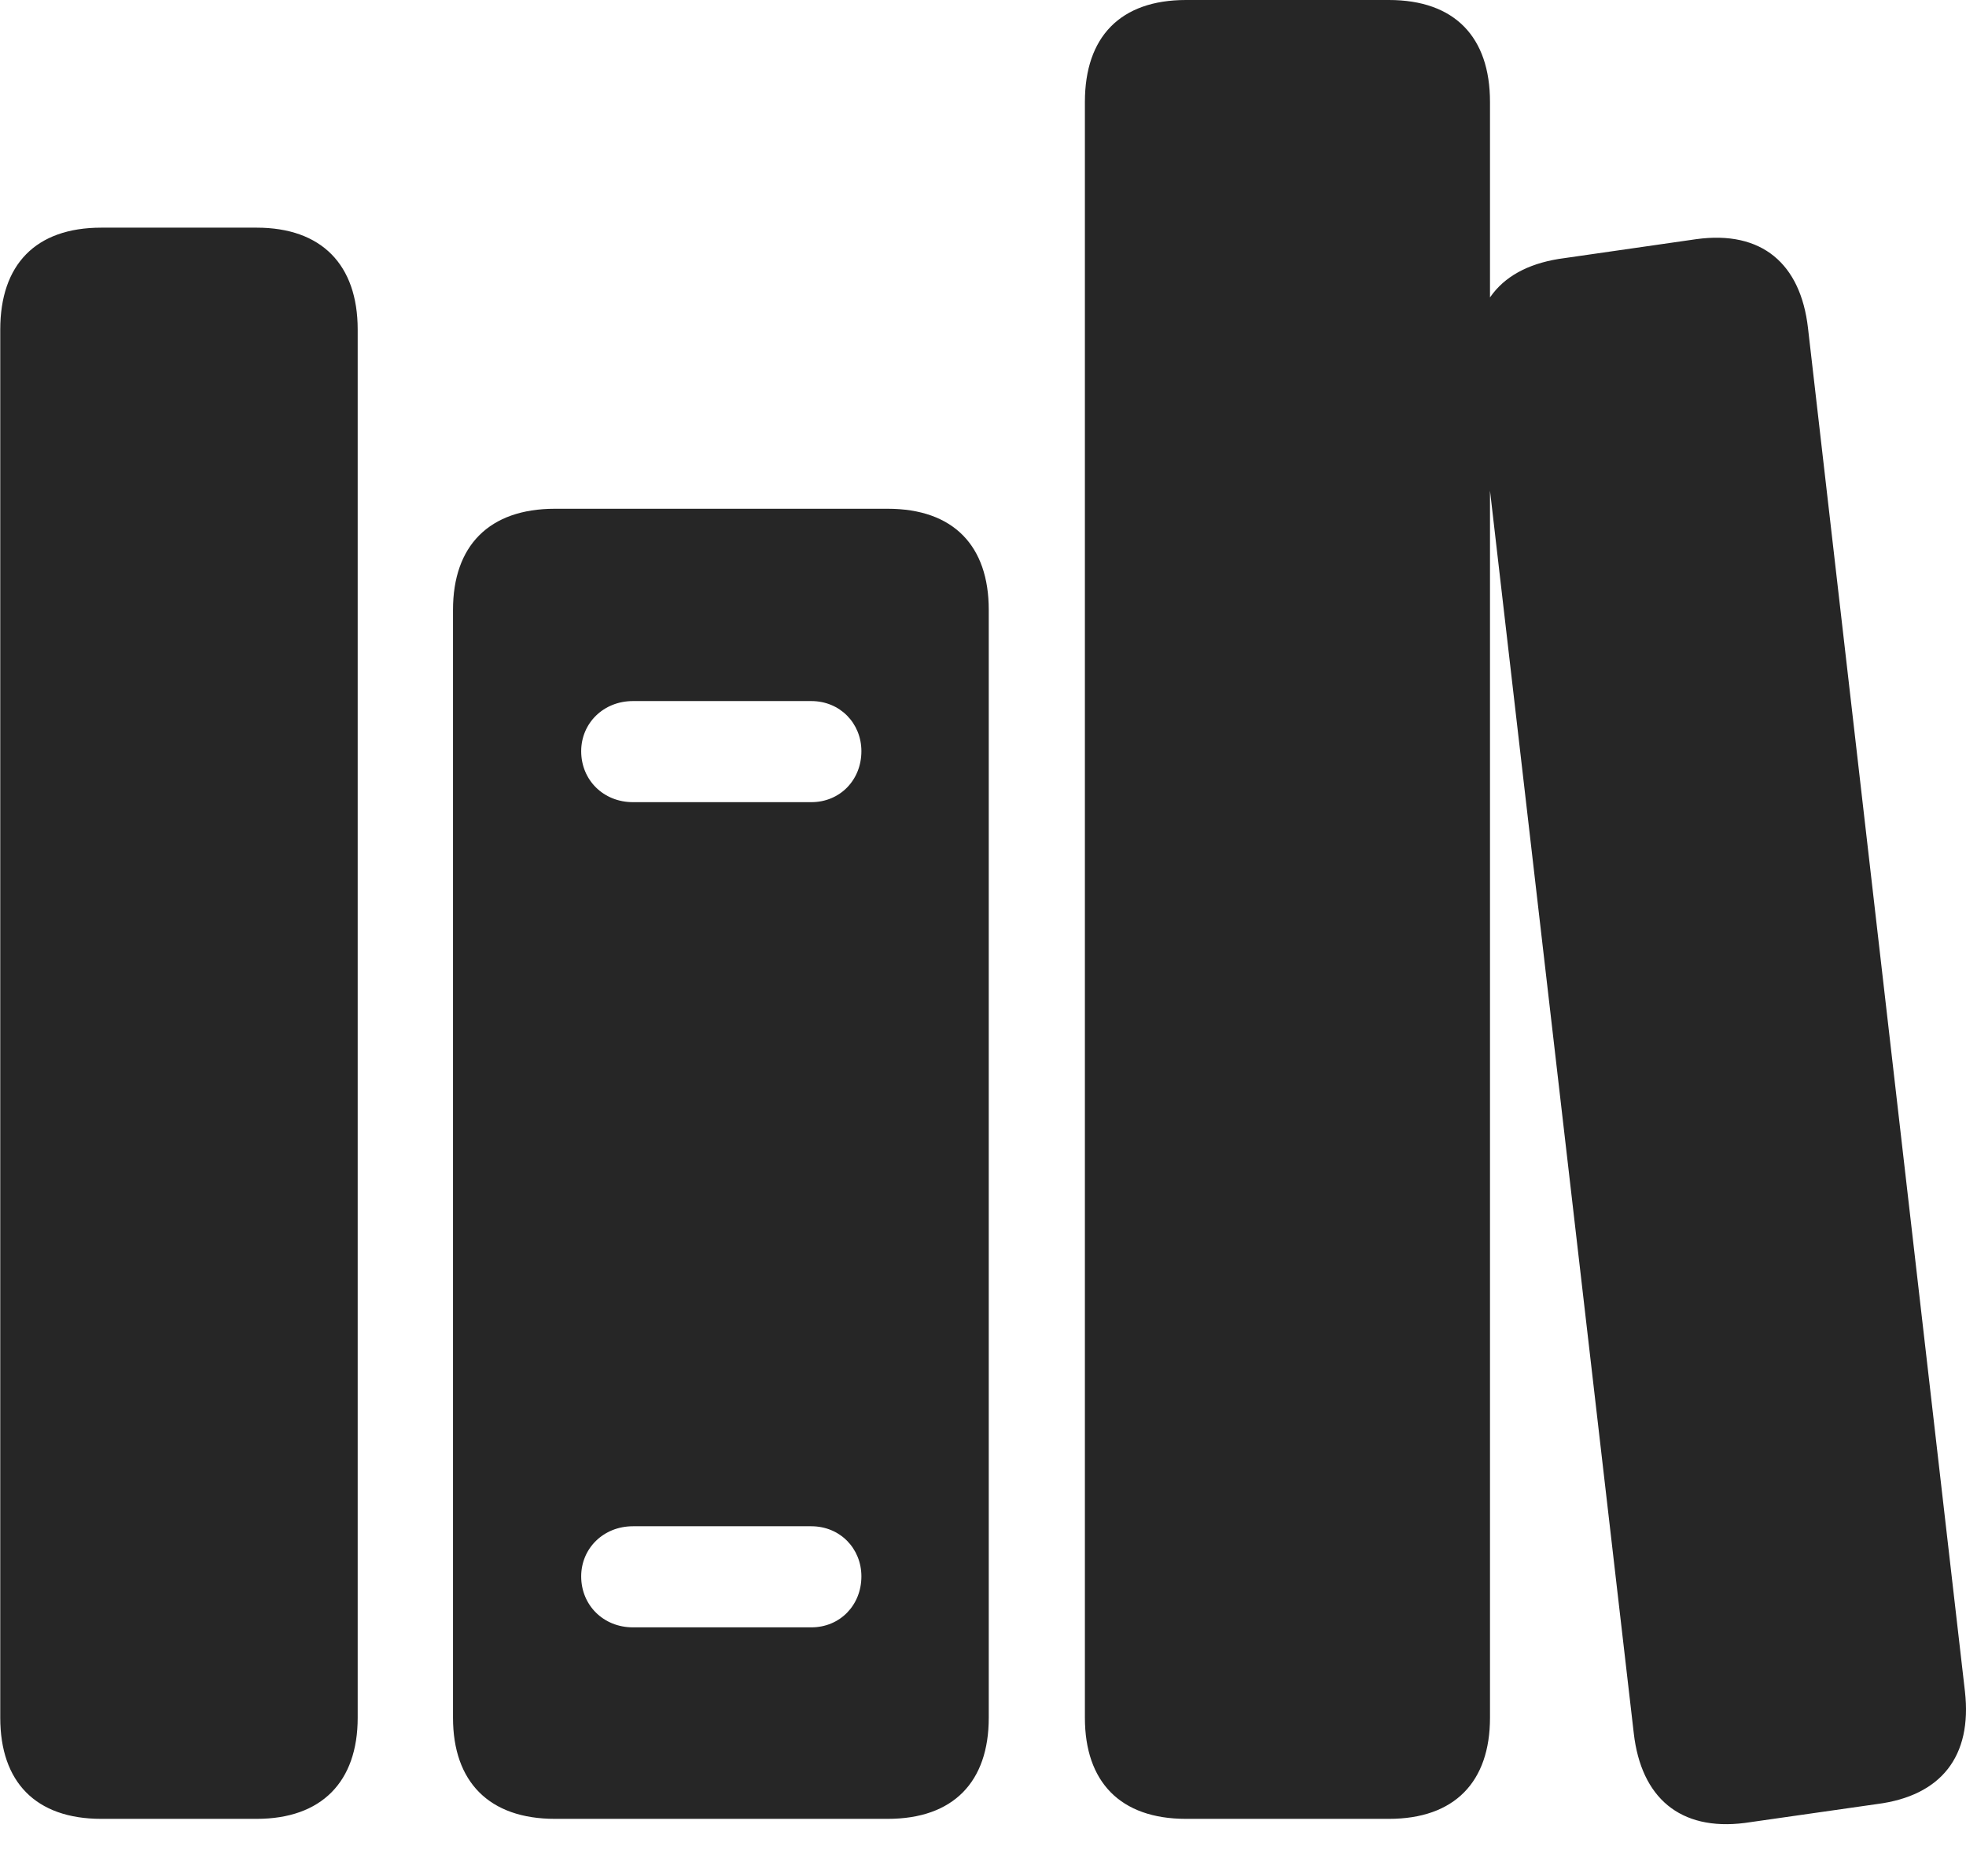 <?xml version="1.0" encoding="UTF-8"?>
<!--Generator: Apple Native CoreSVG 232.5-->
<!DOCTYPE svg
PUBLIC "-//W3C//DTD SVG 1.1//EN"
       "http://www.w3.org/Graphics/SVG/1.1/DTD/svg11.dtd">
<svg version="1.1" xmlns="http://www.w3.org/2000/svg" xmlns:xlink="http://www.w3.org/1999/xlink" width="116.826" height="111.475">
 <g>
  <rect height="111.475" opacity="0" width="116.826" x="0" y="0"/>
  <path d="M6.02 108.057L15.249 108.057C19.106 108.057 21.255 105.859 21.255 102.051L21.255 19.58C21.255 15.723 19.106 13.525 15.249 13.525L6.02 13.525C2.114 13.525 0.015 15.723 0.015 19.58L0.015 102.051C0.015 105.859 2.114 108.057 6.02 108.057ZM32.974 108.057L52.749 108.057C56.655 108.057 58.755 105.859 58.755 102.051L58.755 36.23C58.755 32.422 56.655 30.225 52.749 30.225L32.974 30.225C29.067 30.225 26.919 32.422 26.919 36.23L26.919 102.051C26.919 105.859 29.067 108.057 32.974 108.057ZM37.612 47.656C35.854 47.656 34.536 46.338 34.536 44.629C34.536 42.969 35.854 41.65 37.612 41.65L48.208 41.65C49.917 41.65 51.187 42.969 51.187 44.629C51.187 46.338 49.917 47.656 48.208 47.656ZM37.612 96.68C35.854 96.68 34.536 95.361 34.536 93.652C34.536 91.992 35.854 90.674 37.612 90.674L48.208 90.674C49.917 90.674 51.187 91.992 51.187 93.652C51.187 95.361 49.917 96.68 48.208 96.68ZM70.474 108.057L82.534 108.057C86.44 108.057 88.54 105.859 88.54 102.051L88.54 6.055C88.54 2.197 86.44 0 82.534 0L70.474 0C66.567 0 64.468 2.197 64.468 6.055L64.468 102.051C64.468 105.859 66.567 108.057 70.474 108.057ZM103.677 108.301L111.538 107.178C115.347 106.689 117.202 104.346 116.763 100.488L107.436 19.482C106.997 15.674 104.702 13.672 100.796 14.209L92.983 15.332C89.126 15.82 87.27 18.164 87.71 21.973L97.085 102.979C97.524 106.787 99.819 108.789 103.677 108.301Z" fill="#000000" fill-opacity="0.85"/>
 </g>
</svg>
